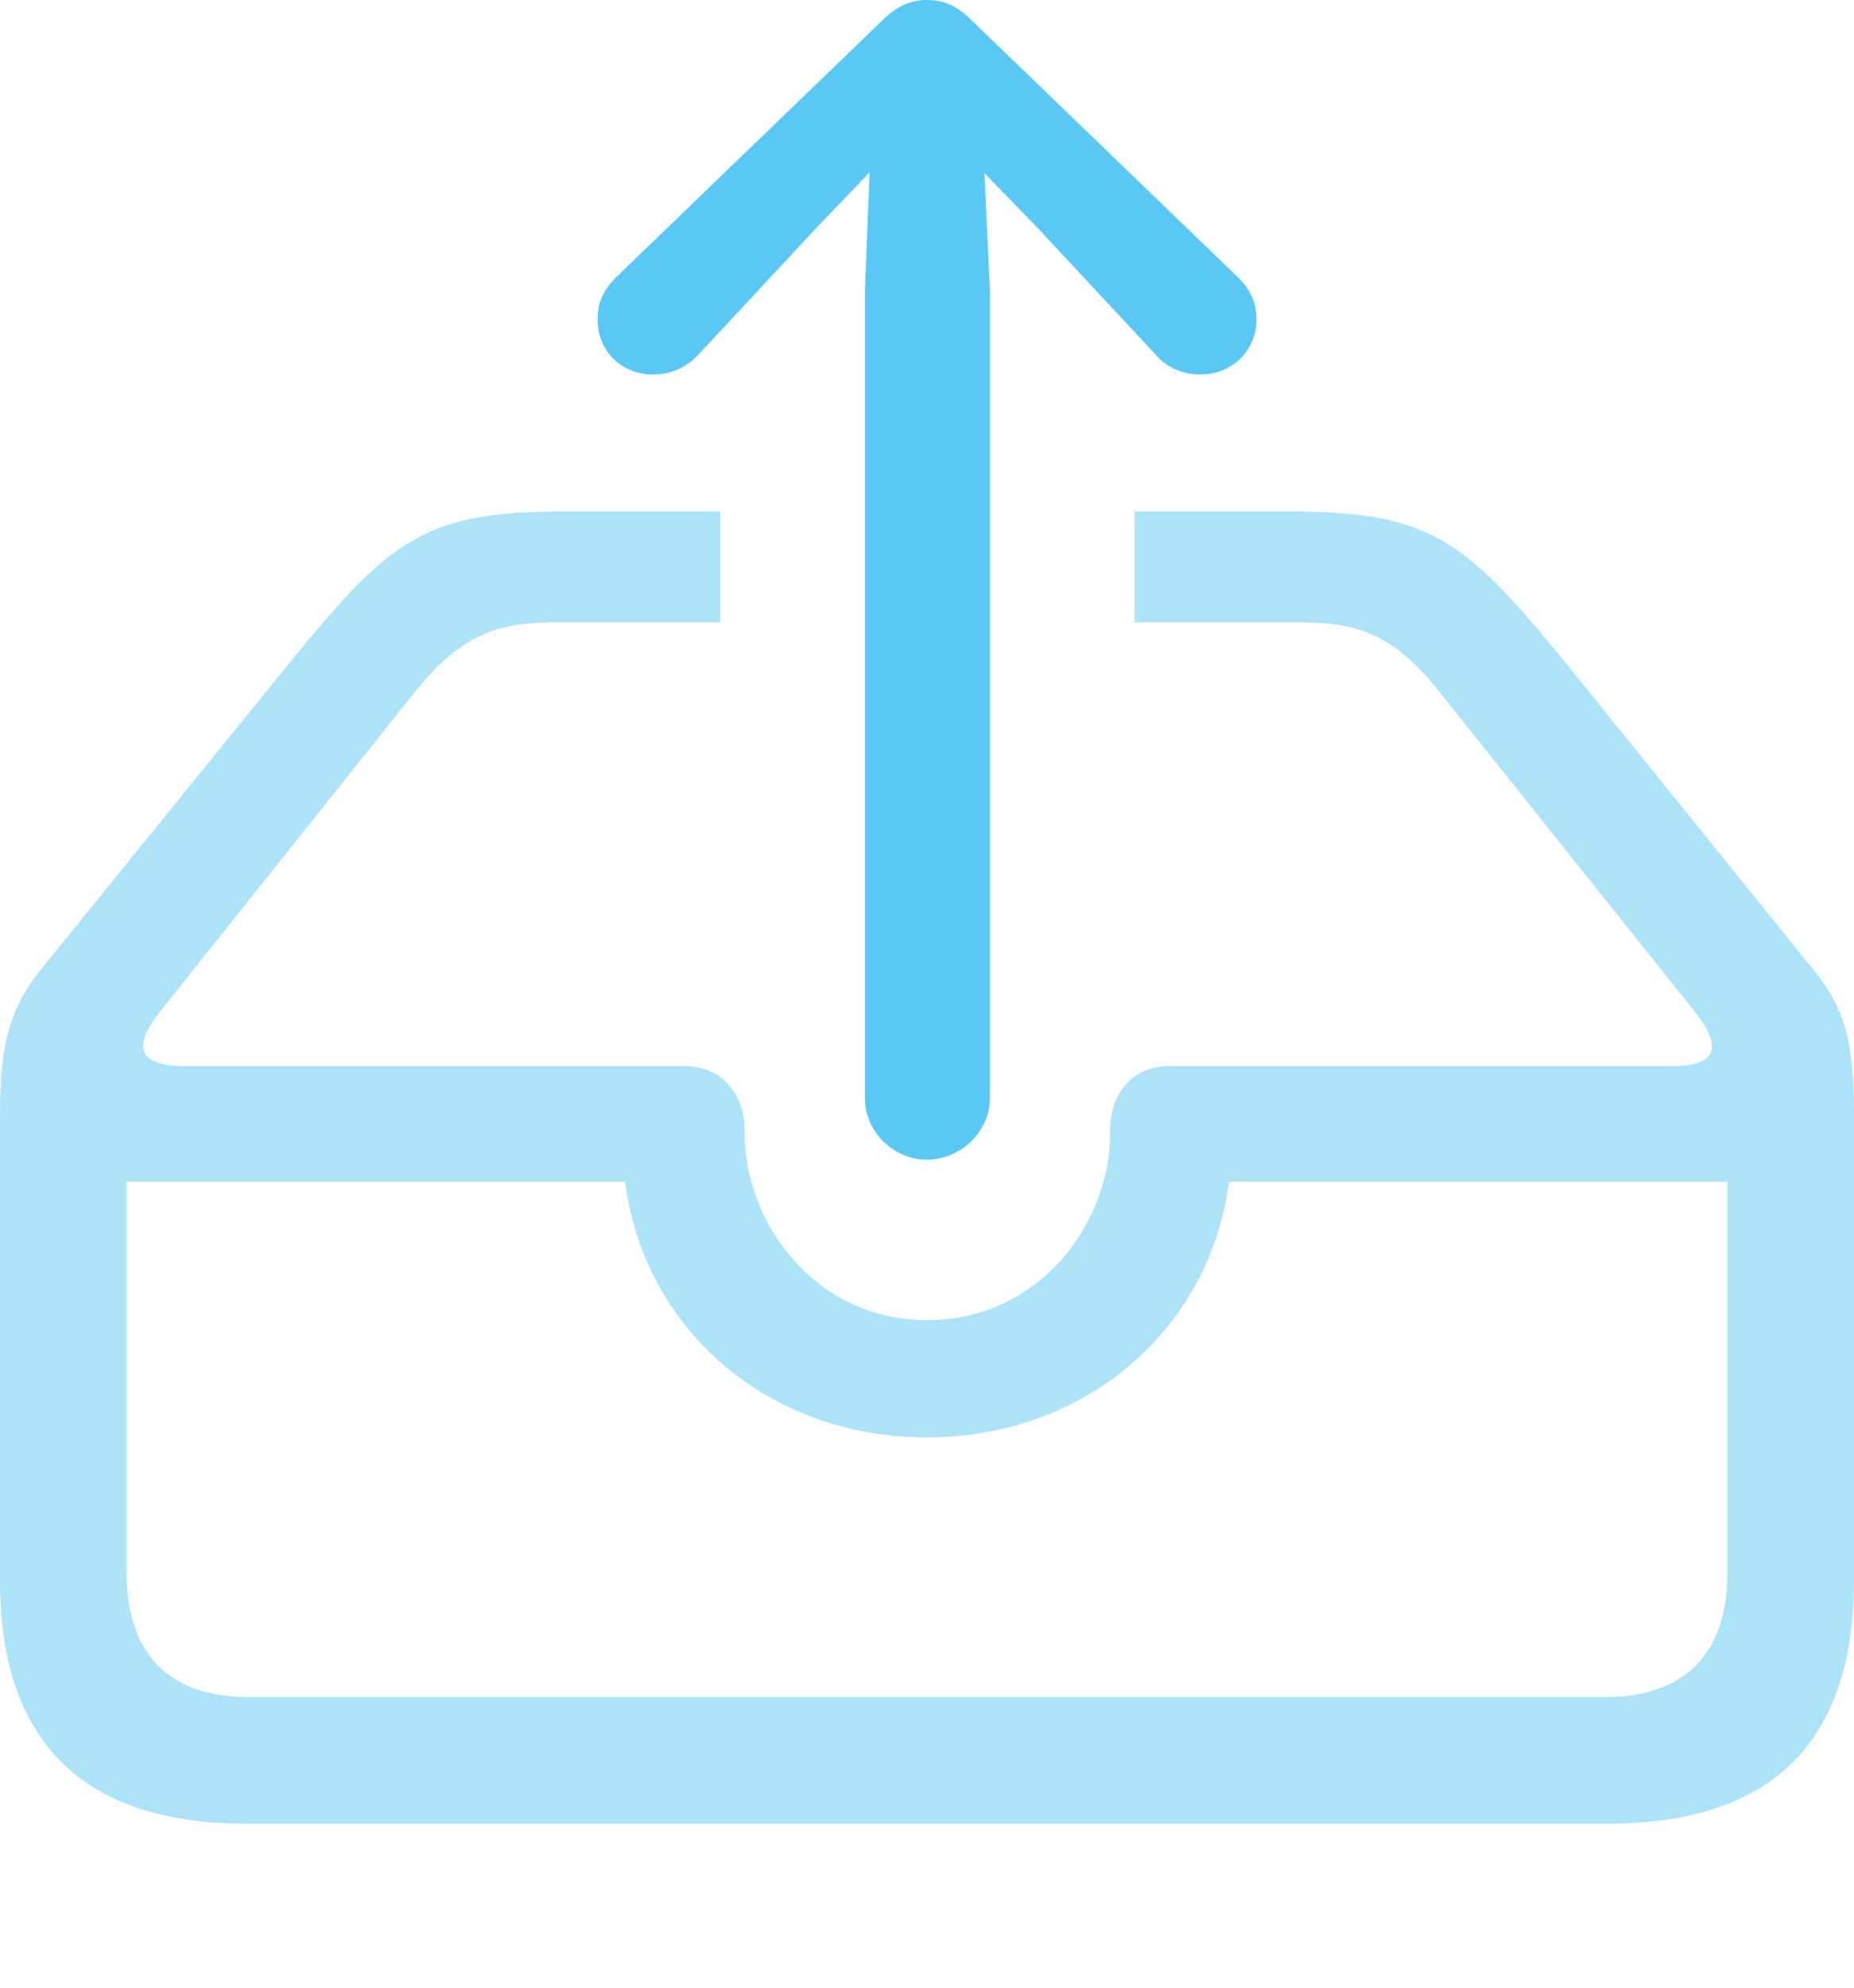 <?xml version="1.0" encoding="UTF-8"?>
<!--Generator: Apple Native CoreSVG 175.5-->
<!DOCTYPE svg
PUBLIC "-//W3C//DTD SVG 1.1//EN"
       "http://www.w3.org/Graphics/SVG/1.1/DTD/svg11.dtd">
<svg version="1.1" xmlns="http://www.w3.org/2000/svg" xmlns:xlink="http://www.w3.org/1999/xlink" width="28.784" height="30.847">
 <g>
  <rect height="30.847" opacity="0" width="28.784" x="0" y="0"/>
  <path d="M3.833 28.296L24.951 28.296C27.515 28.296 28.784 27.026 28.784 24.512L28.784 17.285C28.784 16.174 28.65 15.625 28.088 14.966L24.243 10.205C22.73 8.362 22.18 7.935 20.007 7.935L17.615 7.935L17.615 9.656L20.154 9.656C21.045 9.656 21.606 9.814 22.314 10.693L26.294 15.674C26.794 16.296 26.611 16.541 25.94 16.541L18.164 16.541C17.529 16.541 17.236 17.029 17.236 17.529L17.236 17.578C17.236 18.994 16.125 20.483 14.392 20.483C12.671 20.483 11.56 18.994 11.56 17.578L11.56 17.529C11.56 17.029 11.255 16.541 10.62 16.541L2.869 16.541C2.161 16.541 2.026 16.26 2.502 15.674L6.445 10.73C7.178 9.827 7.739 9.656 8.63 9.656L11.182 9.656L11.182 7.935L8.777 7.935C6.604 7.935 6.079 8.35 4.529 10.242L0.696 14.966C0.159 15.613 0 16.174 0 17.285L0 24.512C0 27.026 1.282 28.296 3.833 28.296ZM3.857 26.331C2.637 26.331 1.965 25.671 1.965 24.402L1.965 18.335L9.705 18.335C9.998 20.618 11.914 22.302 14.392 22.302C16.87 22.302 18.787 20.605 19.08 18.335L26.819 18.335L26.819 24.402C26.819 25.671 26.135 26.331 24.927 26.331Z" fill="#5ac8f5" fill-opacity="0.5"/>
  <path d="M14.392 17.993C14.917 17.993 15.369 17.554 15.369 17.041L15.369 4.504L15.283 2.686L16.113 3.54L17.956 5.518C18.127 5.713 18.384 5.811 18.628 5.811C19.128 5.811 19.507 5.444 19.507 4.956C19.507 4.688 19.409 4.492 19.226 4.309L15.1 0.33C14.856 0.085 14.648 0 14.392 0C14.148 0 13.928 0.085 13.684 0.33L9.558 4.309C9.375 4.492 9.277 4.688 9.277 4.956C9.277 5.444 9.644 5.811 10.144 5.811C10.388 5.811 10.645 5.713 10.828 5.518L12.671 3.54L13.501 2.673L13.428 4.504L13.428 17.041C13.428 17.554 13.867 17.993 14.392 17.993Z" fill="#5ac8f5"/>
 </g>
</svg>
